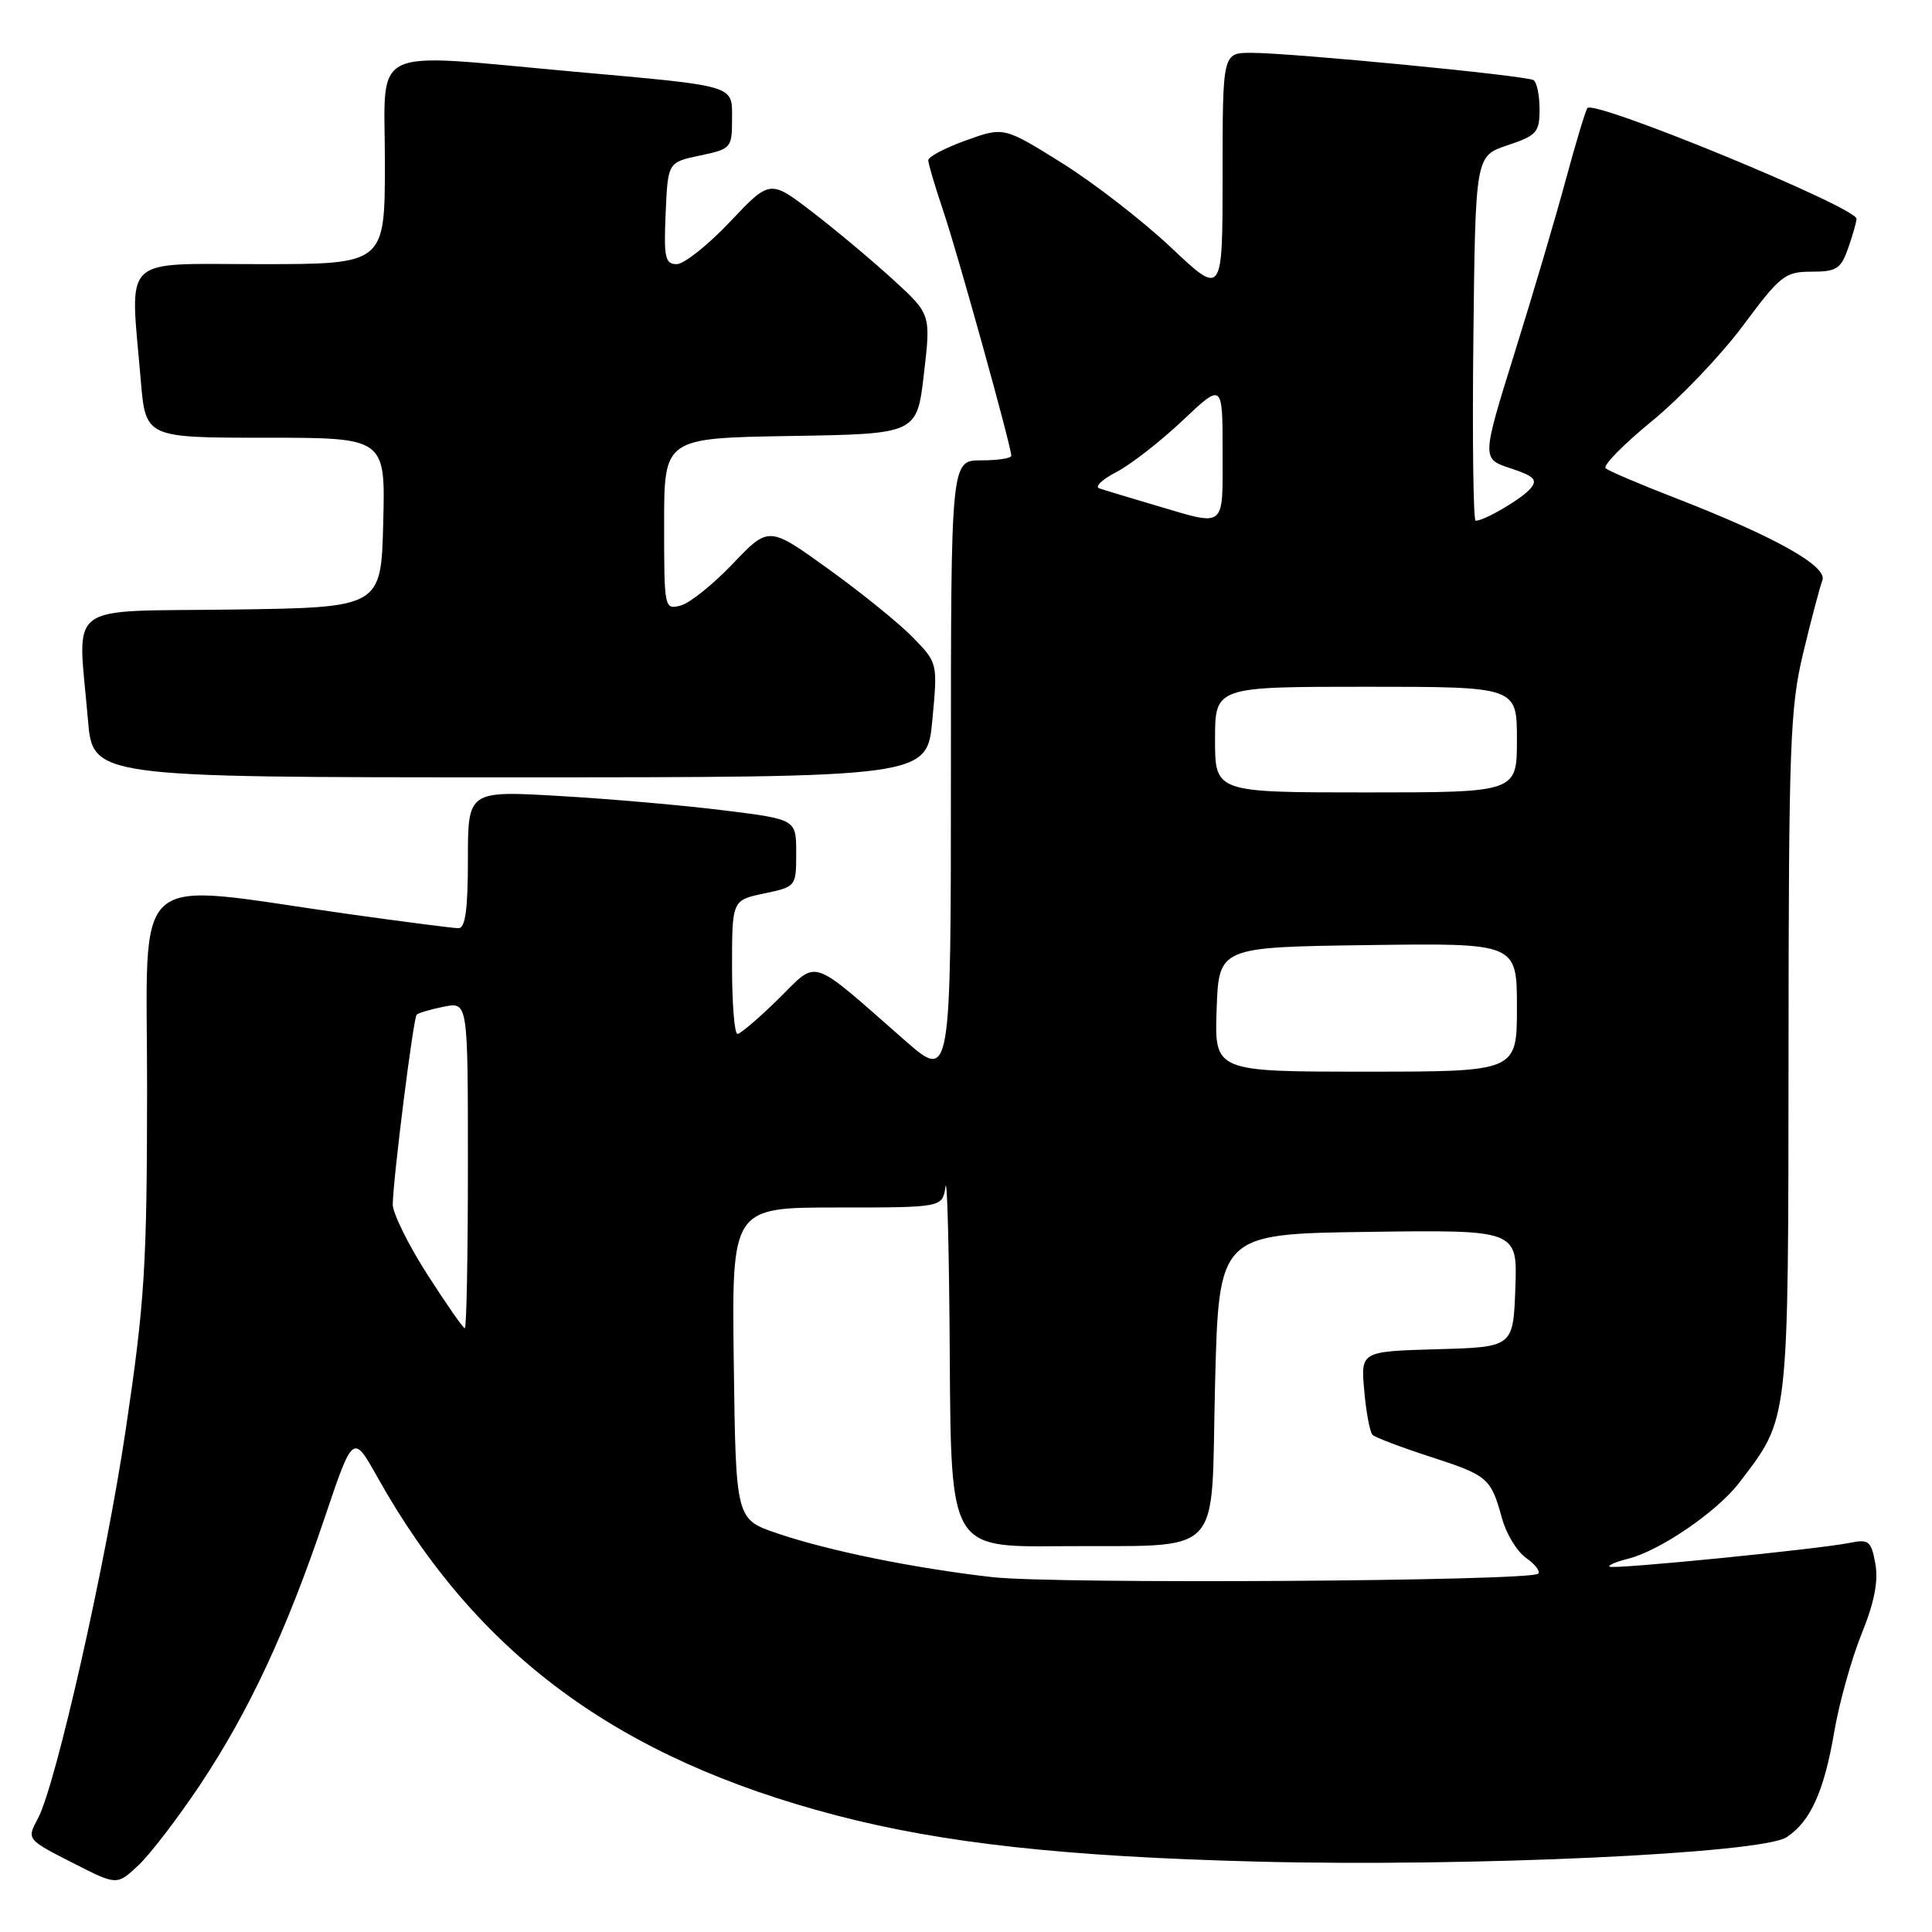 <?xml version="1.0" encoding="UTF-8" standalone="no"?>
<!DOCTYPE svg PUBLIC "-//W3C//DTD SVG 1.1//EN" "http://www.w3.org/Graphics/SVG/1.1/DTD/svg11.dtd" >
<svg xmlns="http://www.w3.org/2000/svg" xmlns:xlink="http://www.w3.org/1999/xlink" version="1.1" viewBox="0 0 256 256">
 <g >
 <path fill="currentColor"
d=" M 26.51 236.50 C 32.98 226.78 37.93 216.18 42.98 201.23 C 46.78 189.96 46.78 189.96 50.01 195.73 C 63.15 219.19 81.88 233.00 110.86 240.56 C 124.99 244.24 141.06 246.01 166.50 246.67 C 194.65 247.40 233.41 245.62 236.73 243.44 C 239.90 241.37 241.71 237.35 243.06 229.41 C 243.71 225.61 245.34 219.80 246.67 216.50 C 248.37 212.31 248.91 209.50 248.49 207.18 C 247.95 204.21 247.61 203.92 245.19 204.42 C 241.09 205.27 213.66 207.99 213.26 207.59 C 213.06 207.40 214.17 206.93 215.70 206.55 C 219.93 205.50 227.52 200.31 230.47 196.45 C 237.10 187.76 236.95 189.05 236.99 139.50 C 237.01 98.60 237.19 93.77 238.94 86.50 C 239.99 82.10 241.14 77.79 241.47 76.91 C 242.20 75.04 235.25 71.14 222.00 65.99 C 217.32 64.18 213.17 62.41 212.76 62.05 C 212.35 61.70 215.09 58.91 218.84 55.84 C 222.60 52.77 228.06 47.05 230.97 43.13 C 235.91 36.49 236.53 36.00 240.04 36.00 C 243.36 36.00 243.93 35.63 244.90 32.85 C 245.51 31.12 246.00 29.38 246.00 28.99 C 246.00 27.48 211.42 13.24 210.35 14.31 C 210.12 14.55 208.85 18.74 207.53 23.62 C 206.22 28.50 203.16 38.86 200.73 46.64 C 196.32 60.79 196.32 60.79 200.15 62.05 C 203.28 63.08 203.77 63.57 202.81 64.72 C 201.69 66.07 196.71 69.00 195.53 69.00 C 195.22 69.00 195.08 58.12 195.23 44.83 C 195.50 20.67 195.50 20.67 199.75 19.25 C 203.62 17.96 204.00 17.54 204.00 14.48 C 204.00 12.63 203.64 10.89 203.20 10.62 C 202.21 10.01 171.11 7.00 165.81 7.00 C 162.00 7.00 162.00 7.00 162.00 23.12 C 162.00 39.24 162.00 39.24 155.17 32.80 C 151.41 29.25 144.88 24.20 140.67 21.57 C 133.01 16.80 133.01 16.80 128.00 18.60 C 125.25 19.59 123.00 20.77 123.00 21.23 C 123.00 21.69 123.90 24.73 125.00 27.99 C 126.94 33.74 134.00 59.17 134.00 60.39 C 134.00 60.73 132.20 61.00 130.00 61.00 C 126.00 61.00 126.00 61.00 126.00 102.10 C 126.00 143.20 126.00 143.20 119.89 137.85 C 107.07 126.62 108.50 127.09 103.14 132.37 C 100.55 134.91 98.11 137.00 97.72 137.00 C 97.32 137.00 97.00 133.01 97.00 128.14 C 97.00 119.28 97.00 119.28 101.25 118.39 C 105.48 117.50 105.50 117.47 105.50 113.03 C 105.50 108.57 105.50 108.57 96.00 107.39 C 90.78 106.73 80.99 105.87 74.25 105.48 C 62.00 104.76 62.00 104.76 62.00 113.88 C 62.00 120.51 61.66 123.00 60.75 122.99 C 60.06 122.99 53.42 122.13 46.00 121.09 C 16.76 116.96 19.50 114.55 19.49 144.31 C 19.47 167.85 19.19 172.42 16.65 189.50 C 14.01 207.24 7.40 236.51 5.04 240.92 C 3.53 243.75 3.49 243.71 9.75 246.90 C 15.50 249.83 15.50 249.83 18.34 247.16 C 19.90 245.70 23.57 240.90 26.51 236.50 Z  M 123.54 95.43 C 124.25 87.85 124.25 87.85 120.99 84.49 C 119.20 82.64 114.16 78.56 109.80 75.42 C 101.87 69.70 101.87 69.70 97.11 74.69 C 94.50 77.43 91.38 79.93 90.18 80.24 C 88.03 80.80 88.00 80.63 88.00 69.43 C 88.00 58.05 88.00 58.05 104.75 57.77 C 121.50 57.50 121.50 57.50 122.42 49.57 C 123.35 41.64 123.35 41.64 118.36 37.07 C 115.62 34.56 110.82 30.54 107.70 28.14 C 102.03 23.78 102.03 23.78 96.73 29.39 C 93.81 32.48 90.63 35.00 89.67 35.00 C 88.13 35.00 87.95 34.14 88.20 28.25 C 88.50 21.50 88.50 21.50 92.75 20.61 C 96.86 19.75 97.00 19.59 97.00 15.88 C 97.00 11.20 97.87 11.46 76.00 9.49 C 48.44 7.01 51.00 5.78 51.00 21.50 C 51.00 35.00 51.00 35.00 34.50 35.00 C 15.77 35.00 17.23 33.58 18.65 50.35 C 19.29 58.00 19.29 58.00 35.18 58.00 C 51.07 58.00 51.07 58.00 50.78 69.25 C 50.50 80.50 50.50 80.50 30.75 80.77 C 8.24 81.08 10.31 79.50 11.65 95.35 C 12.29 103.00 12.29 103.00 67.56 103.00 C 122.83 103.00 122.83 103.00 123.54 95.43 Z  M 131.50 208.98 C 121.09 207.79 109.82 205.50 102.97 203.17 C 97.50 201.31 97.50 201.31 97.23 180.66 C 96.96 160.00 96.96 160.00 110.91 160.00 C 124.87 160.00 124.87 160.00 125.28 157.25 C 125.51 155.74 125.77 165.86 125.85 179.75 C 126.00 205.00 126.00 205.00 140.25 204.88 C 162.61 204.70 160.41 206.96 161.00 183.49 C 161.50 163.50 161.50 163.50 181.29 163.23 C 201.08 162.96 201.08 162.96 200.79 170.73 C 200.50 178.50 200.50 178.50 190.40 178.78 C 180.30 179.07 180.30 179.07 180.77 184.28 C 181.02 187.15 181.52 189.78 181.87 190.13 C 182.22 190.47 185.65 191.77 189.50 193.02 C 197.19 195.52 197.54 195.82 199.03 201.21 C 199.59 203.26 201.03 205.61 202.22 206.44 C 203.41 207.27 204.13 208.21 203.82 208.52 C 202.82 209.52 139.75 209.92 131.50 208.98 Z  M 56.59 168.82 C 54.07 164.88 52.02 160.71 52.04 159.57 C 52.12 155.88 54.77 134.90 55.21 134.45 C 55.45 134.22 57.08 133.73 58.82 133.39 C 62.00 132.75 62.00 132.75 62.00 154.38 C 62.00 166.27 61.82 176.00 61.59 176.00 C 61.37 176.00 59.12 172.77 56.59 168.82 Z  M 161.21 133.75 C 161.50 125.50 161.50 125.50 181.25 125.23 C 201.00 124.96 201.00 124.96 201.00 133.48 C 201.00 142.00 201.00 142.00 180.96 142.00 C 160.92 142.00 160.92 142.00 161.21 133.75 Z  M 161.00 98.00 C 161.00 91.00 161.00 91.00 181.00 91.00 C 201.00 91.00 201.00 91.00 201.00 98.00 C 201.00 105.00 201.00 105.00 181.00 105.00 C 161.00 105.00 161.00 105.00 161.00 98.00 Z  M 153.16 66.98 C 149.67 65.95 146.30 64.93 145.66 64.71 C 145.02 64.50 146.05 63.52 147.94 62.54 C 149.84 61.55 153.77 58.49 156.69 55.73 C 162.00 50.71 162.00 50.71 162.00 59.85 C 162.00 70.19 162.55 69.75 153.16 66.98 Z "/>
</g>
</svg>